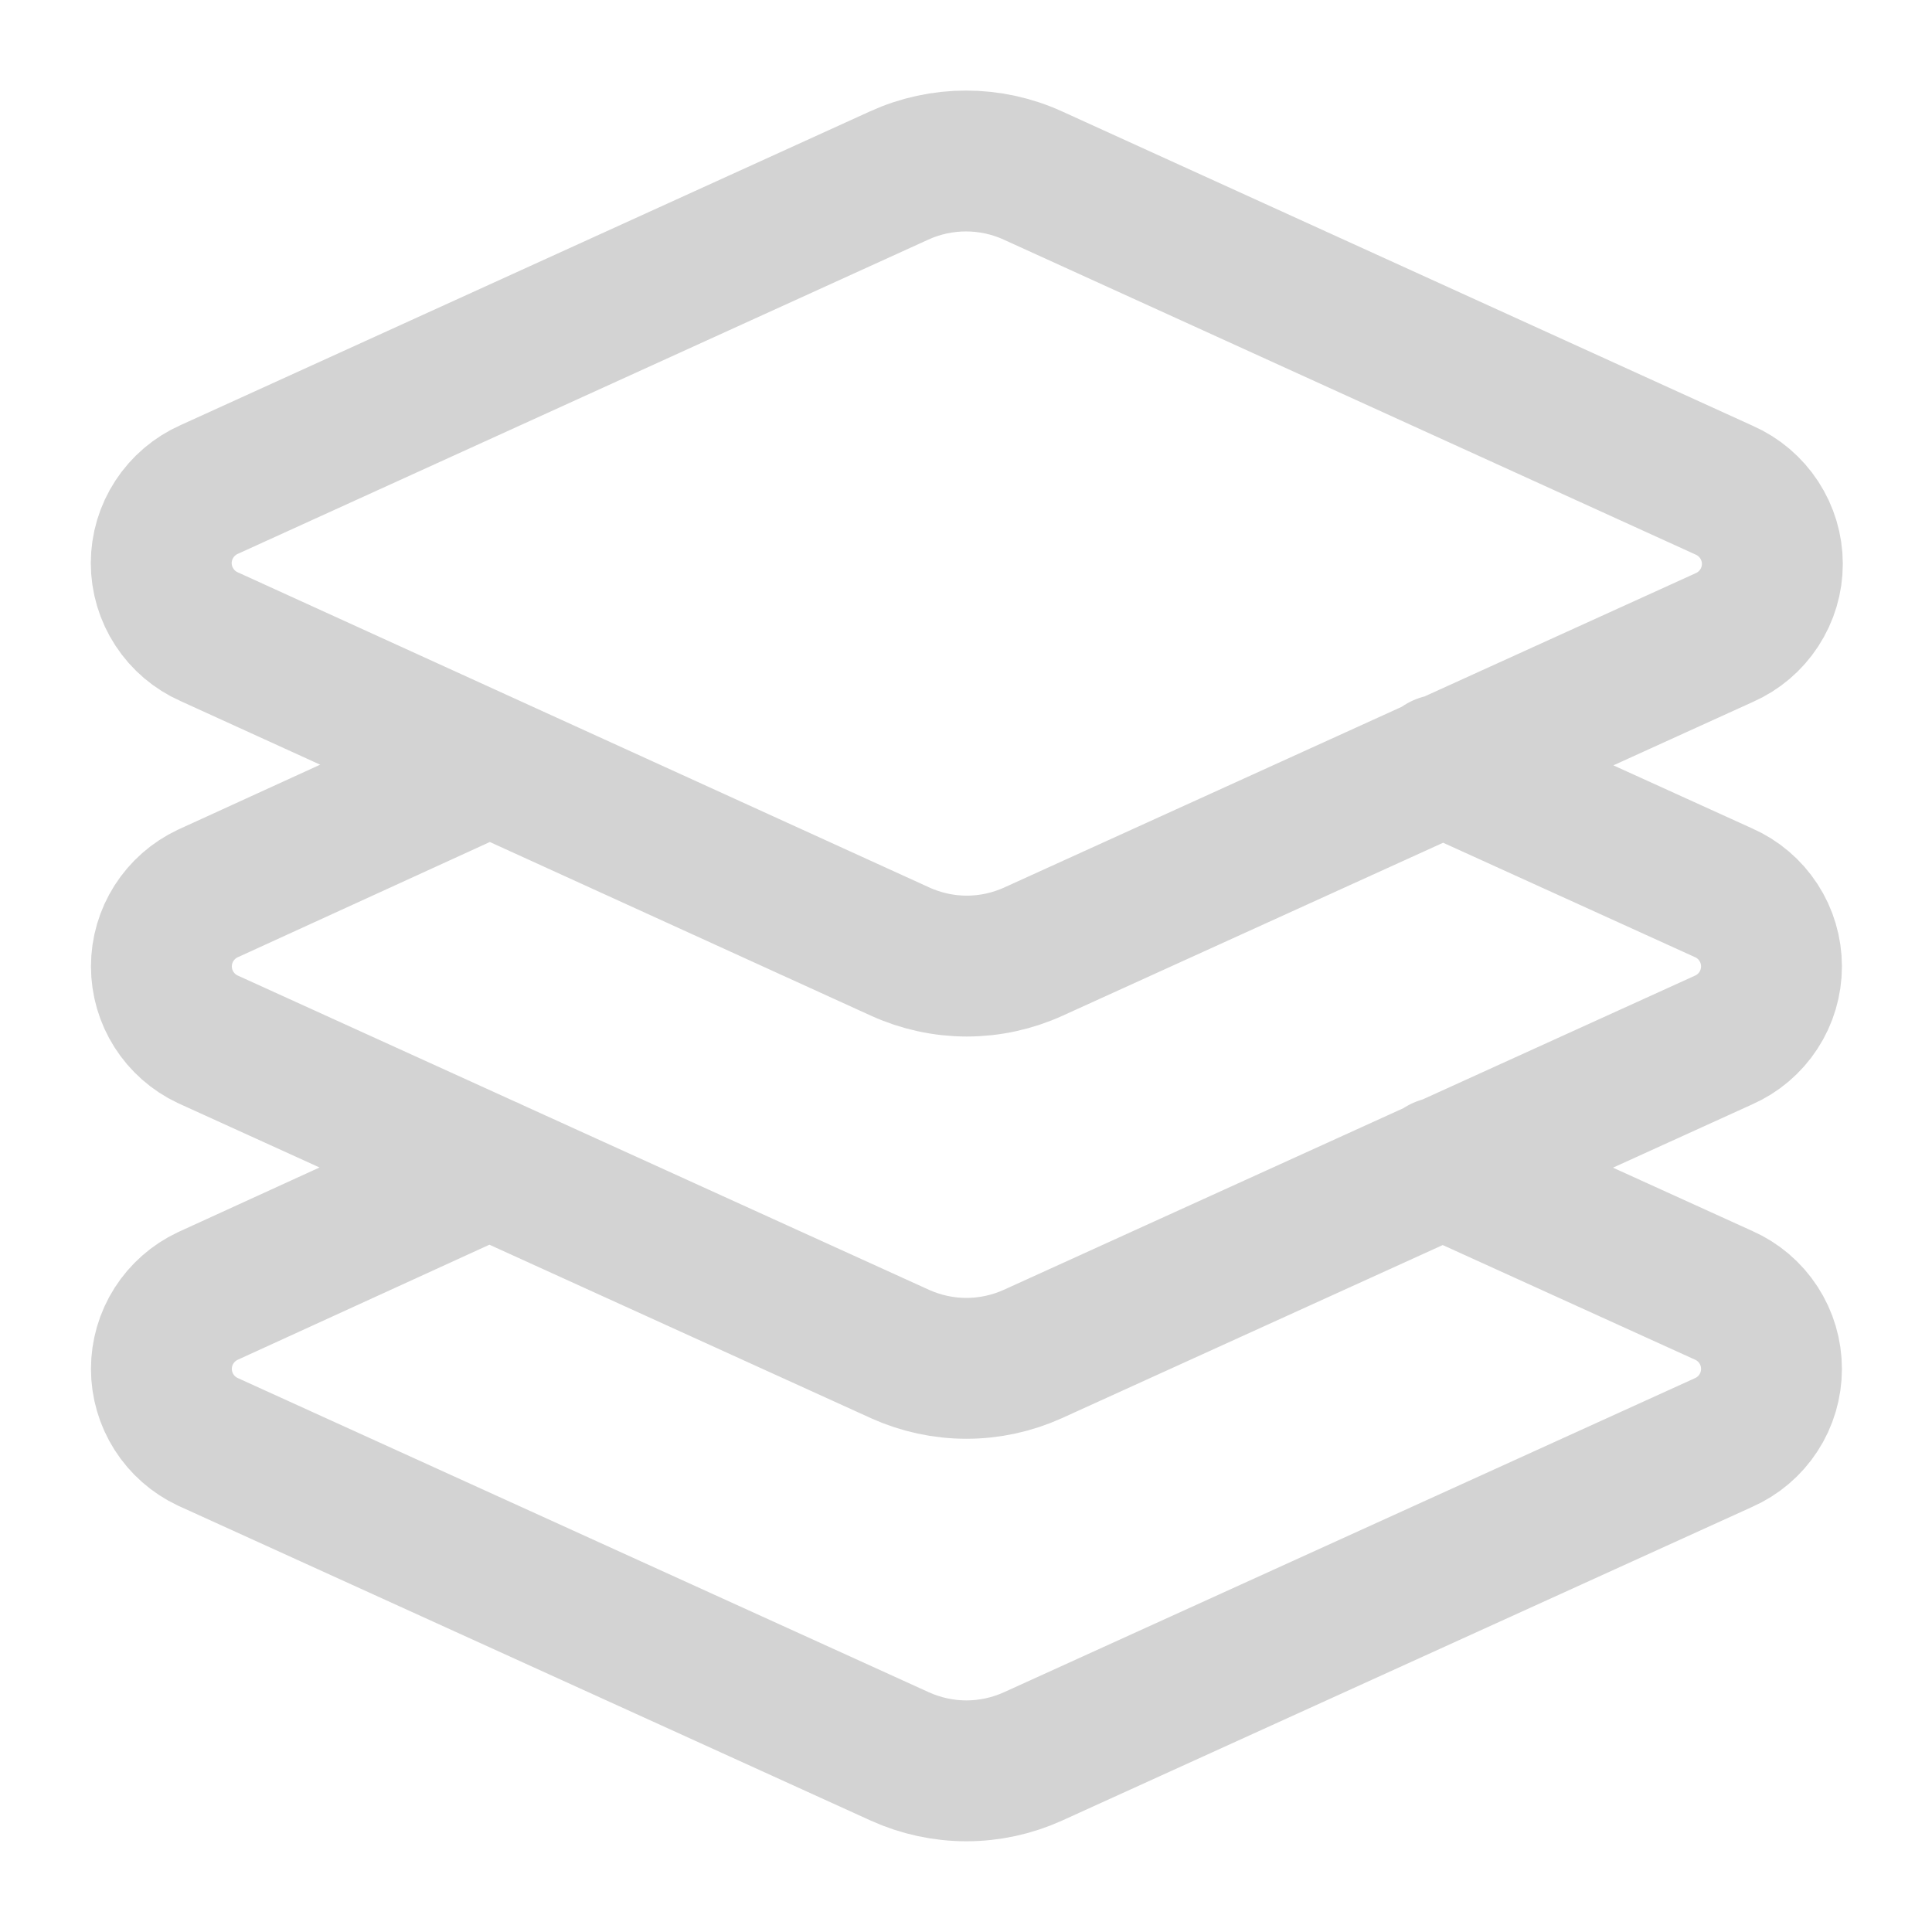 <svg width="24" height="24" viewBox="0 0 24 24" fill="none" xmlns="http://www.w3.org/2000/svg">
<path d="M6.08 9.5L2.58 11.1C2.408 11.181 2.263 11.309 2.161 11.469C2.059 11.629 2.005 11.815 2.005 12.005C2.005 12.195 2.059 12.381 2.161 12.541C2.263 12.701 2.408 12.829 2.58 12.91L11.18 16.82C11.439 16.937 11.72 16.998 12.005 16.998C12.29 16.998 12.571 16.937 12.83 16.82L21.41 12.92C21.587 12.842 21.738 12.714 21.844 12.551C21.95 12.389 22.006 12.199 22.006 12.005C22.006 11.811 21.95 11.621 21.844 11.459C21.738 11.296 21.587 11.168 21.41 11.09L17.91 9.5M6.08 14.5L2.58 16.1C2.408 16.181 2.263 16.309 2.161 16.469C2.059 16.629 2.005 16.815 2.005 17.005C2.005 17.195 2.059 17.381 2.161 17.541C2.263 17.701 2.408 17.829 2.58 17.91L11.18 21.82C11.439 21.937 11.72 21.998 12.005 21.998C12.29 21.998 12.571 21.937 12.83 21.82L21.41 17.92C21.587 17.842 21.738 17.714 21.844 17.551C21.95 17.389 22.006 17.199 22.006 17.005C22.006 16.811 21.95 16.621 21.844 16.459C21.738 16.296 21.587 16.168 21.41 16.09L17.91 14.5M12.83 2.18C12.569 2.061 12.286 2 12 2C11.714 2 11.431 2.061 11.17 2.18L2.6 6.08C2.423 6.158 2.272 6.287 2.166 6.449C2.06 6.611 2.003 6.801 2.003 6.995C2.003 7.189 2.06 7.379 2.166 7.541C2.272 7.704 2.423 7.832 2.6 7.91L11.18 11.82C11.441 11.939 11.724 12.001 12.01 12.001C12.296 12.001 12.579 11.939 12.84 11.82L21.42 7.92C21.597 7.842 21.748 7.714 21.854 7.551C21.96 7.389 22.017 7.199 22.017 7.005C22.017 6.811 21.96 6.621 21.854 6.459C21.748 6.297 21.597 6.168 21.42 6.09L12.83 2.18Z" stroke="url(#paint0_linear_1160_184)" stroke-width="1.75" stroke-linecap="round" stroke-linejoin="round"/>
<defs>
<linearGradient id="paint0_linear_1160_184" x1="2.003" y1="5.636" x2="17.457" y2="20.646" gradientUnits="userSpaceOnUse">
<stop stop-color="#D3D3D3"/>
<stop offset="0.5" stop-color="#D3D3D3"/>
<stop offset="1" stop-color="#D3D3D3"/>
</linearGradient>
</defs>
</svg>
